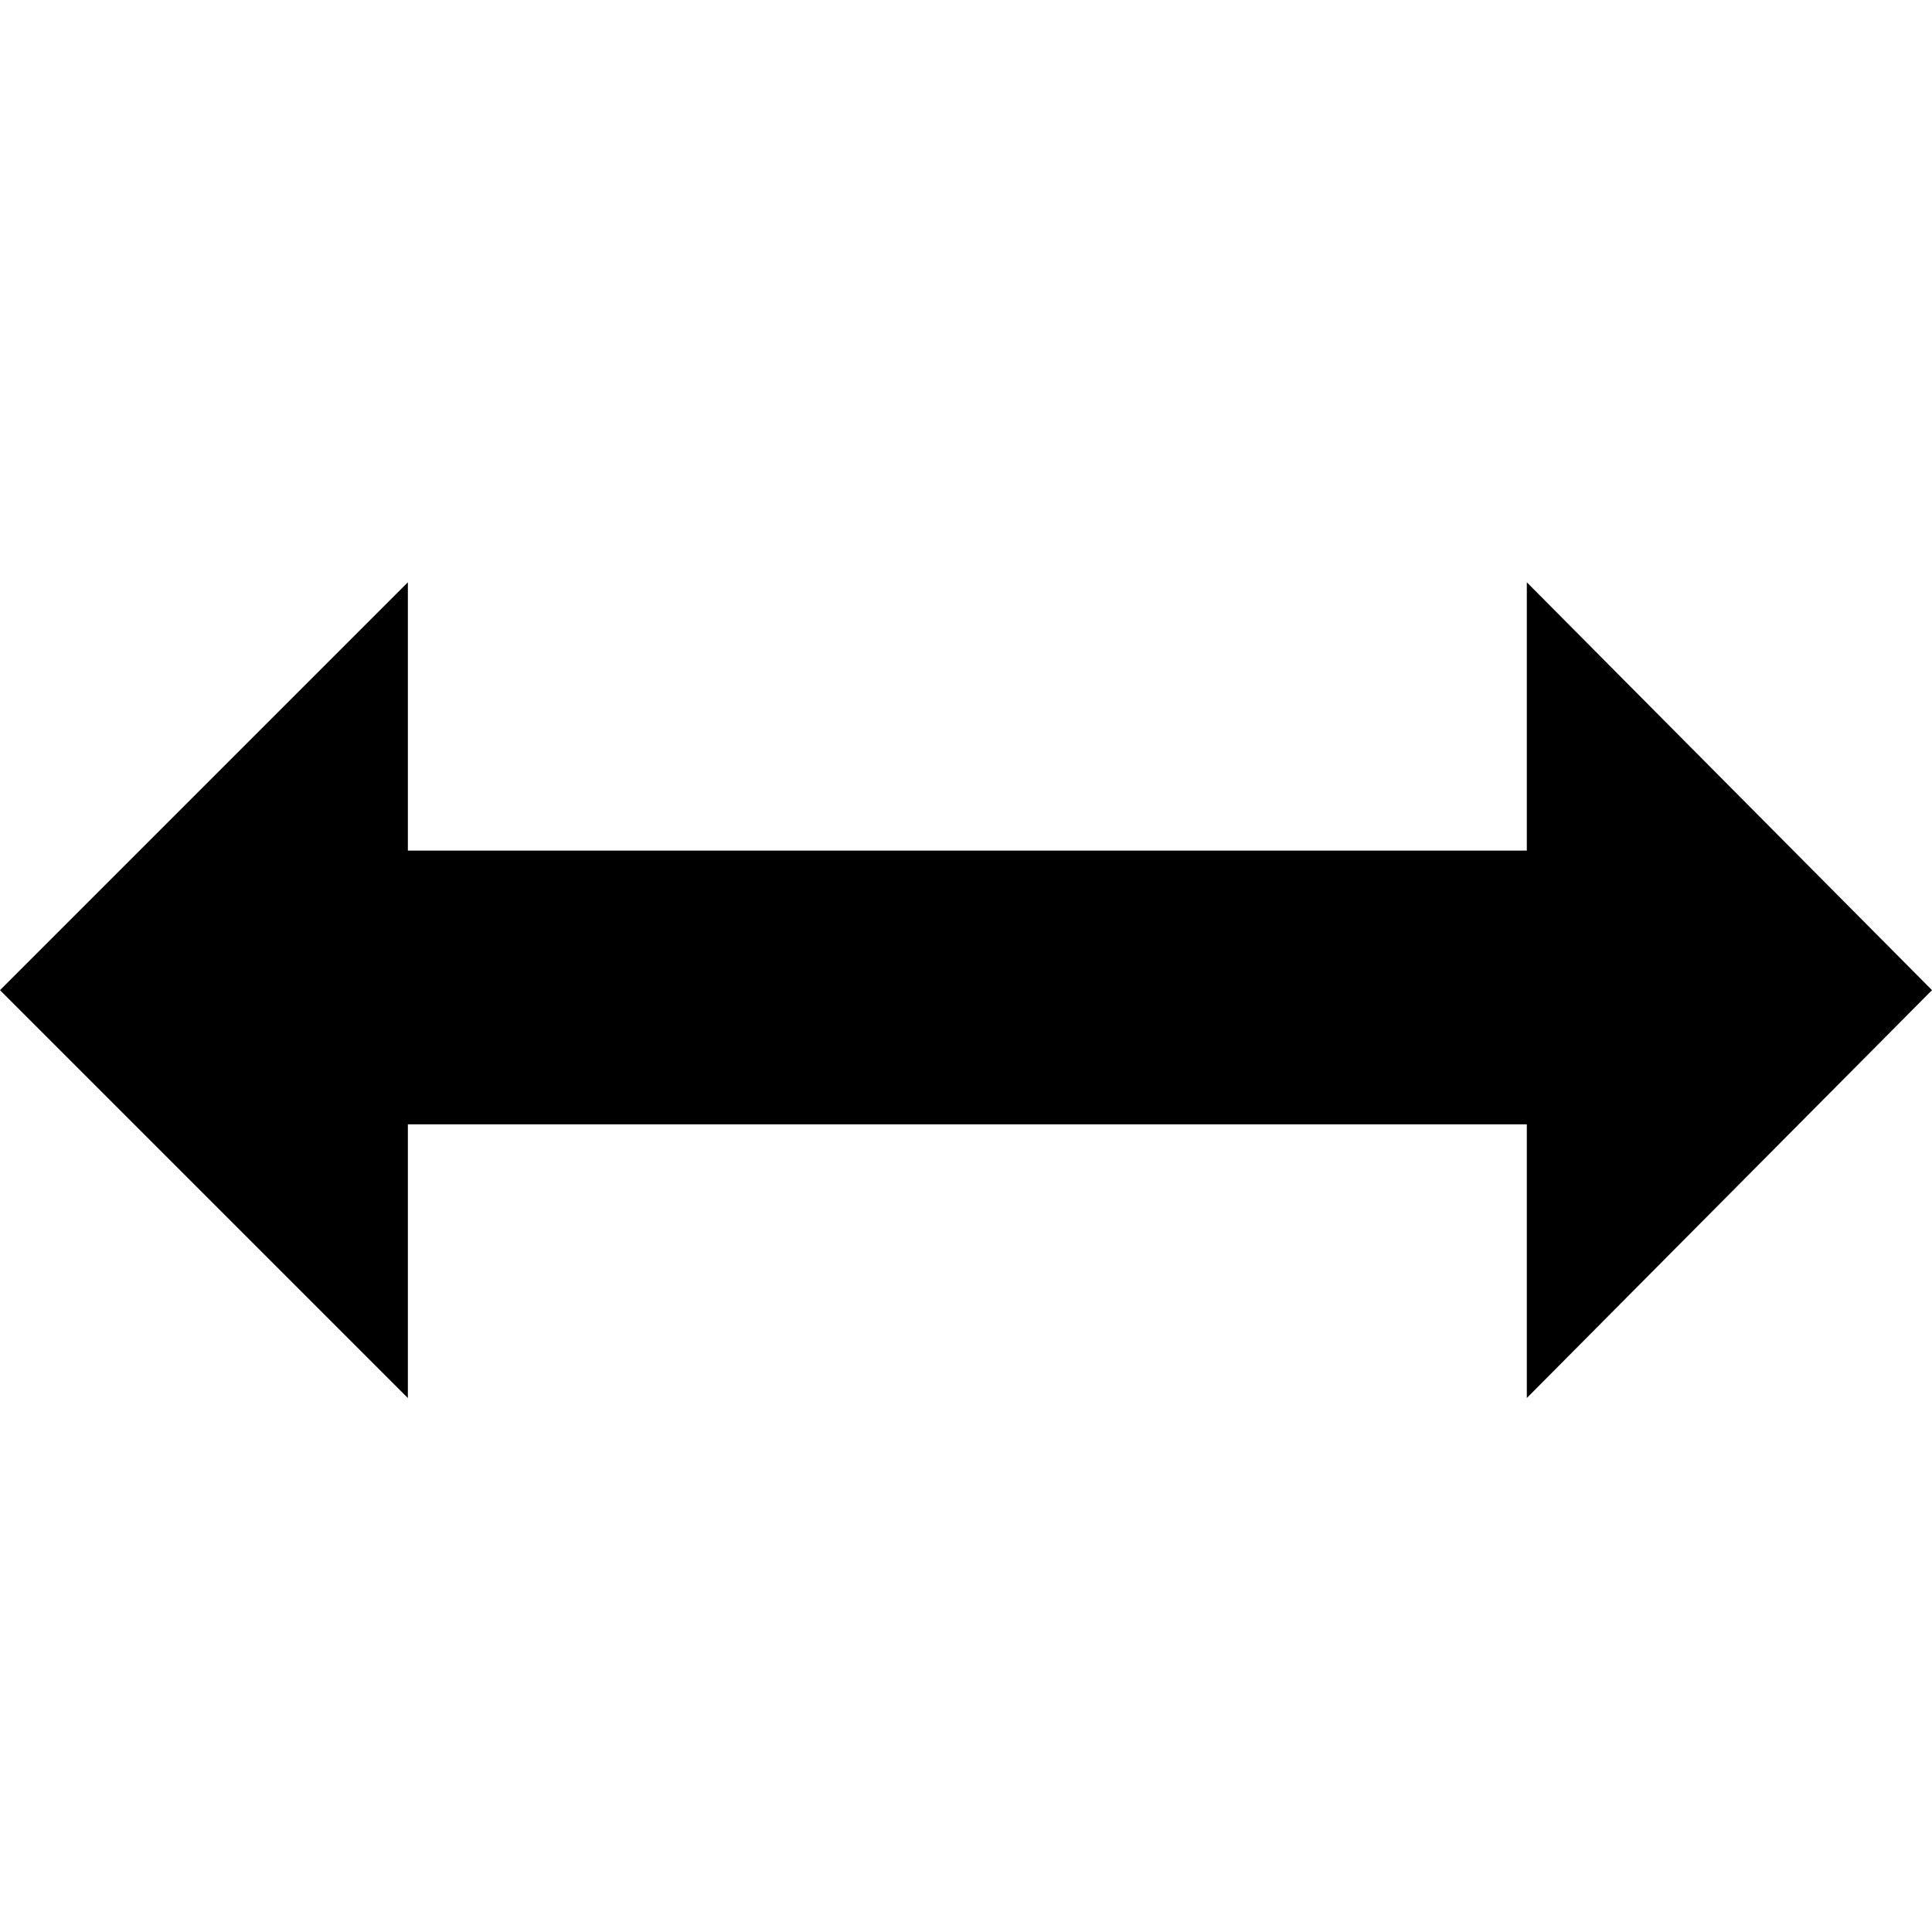 <?xml version="1.0" encoding="utf-8"?>
<!-- Generator: Adobe Illustrator 18.1.1, SVG Export Plug-In . SVG Version: 6.00 Build 0)  -->
<svg version="1.1" id="レイヤー_1" xmlns="http://www.w3.org/2000/svg" xmlns:xlink="http://www.w3.org/1999/xlink" x="0px"
	 y="0px" viewBox="0 0 72 72" enable-background="new 0 0 72 72" xml:space="preserve">
<polygon points="72,36.9 56.9,21.7 56.9,31.7 15.2,31.7 15.2,21.7 0,36.9 15.2,52.1 15.2,41.9 56.9,41.9 56.9,52.1 "/>
</svg>
